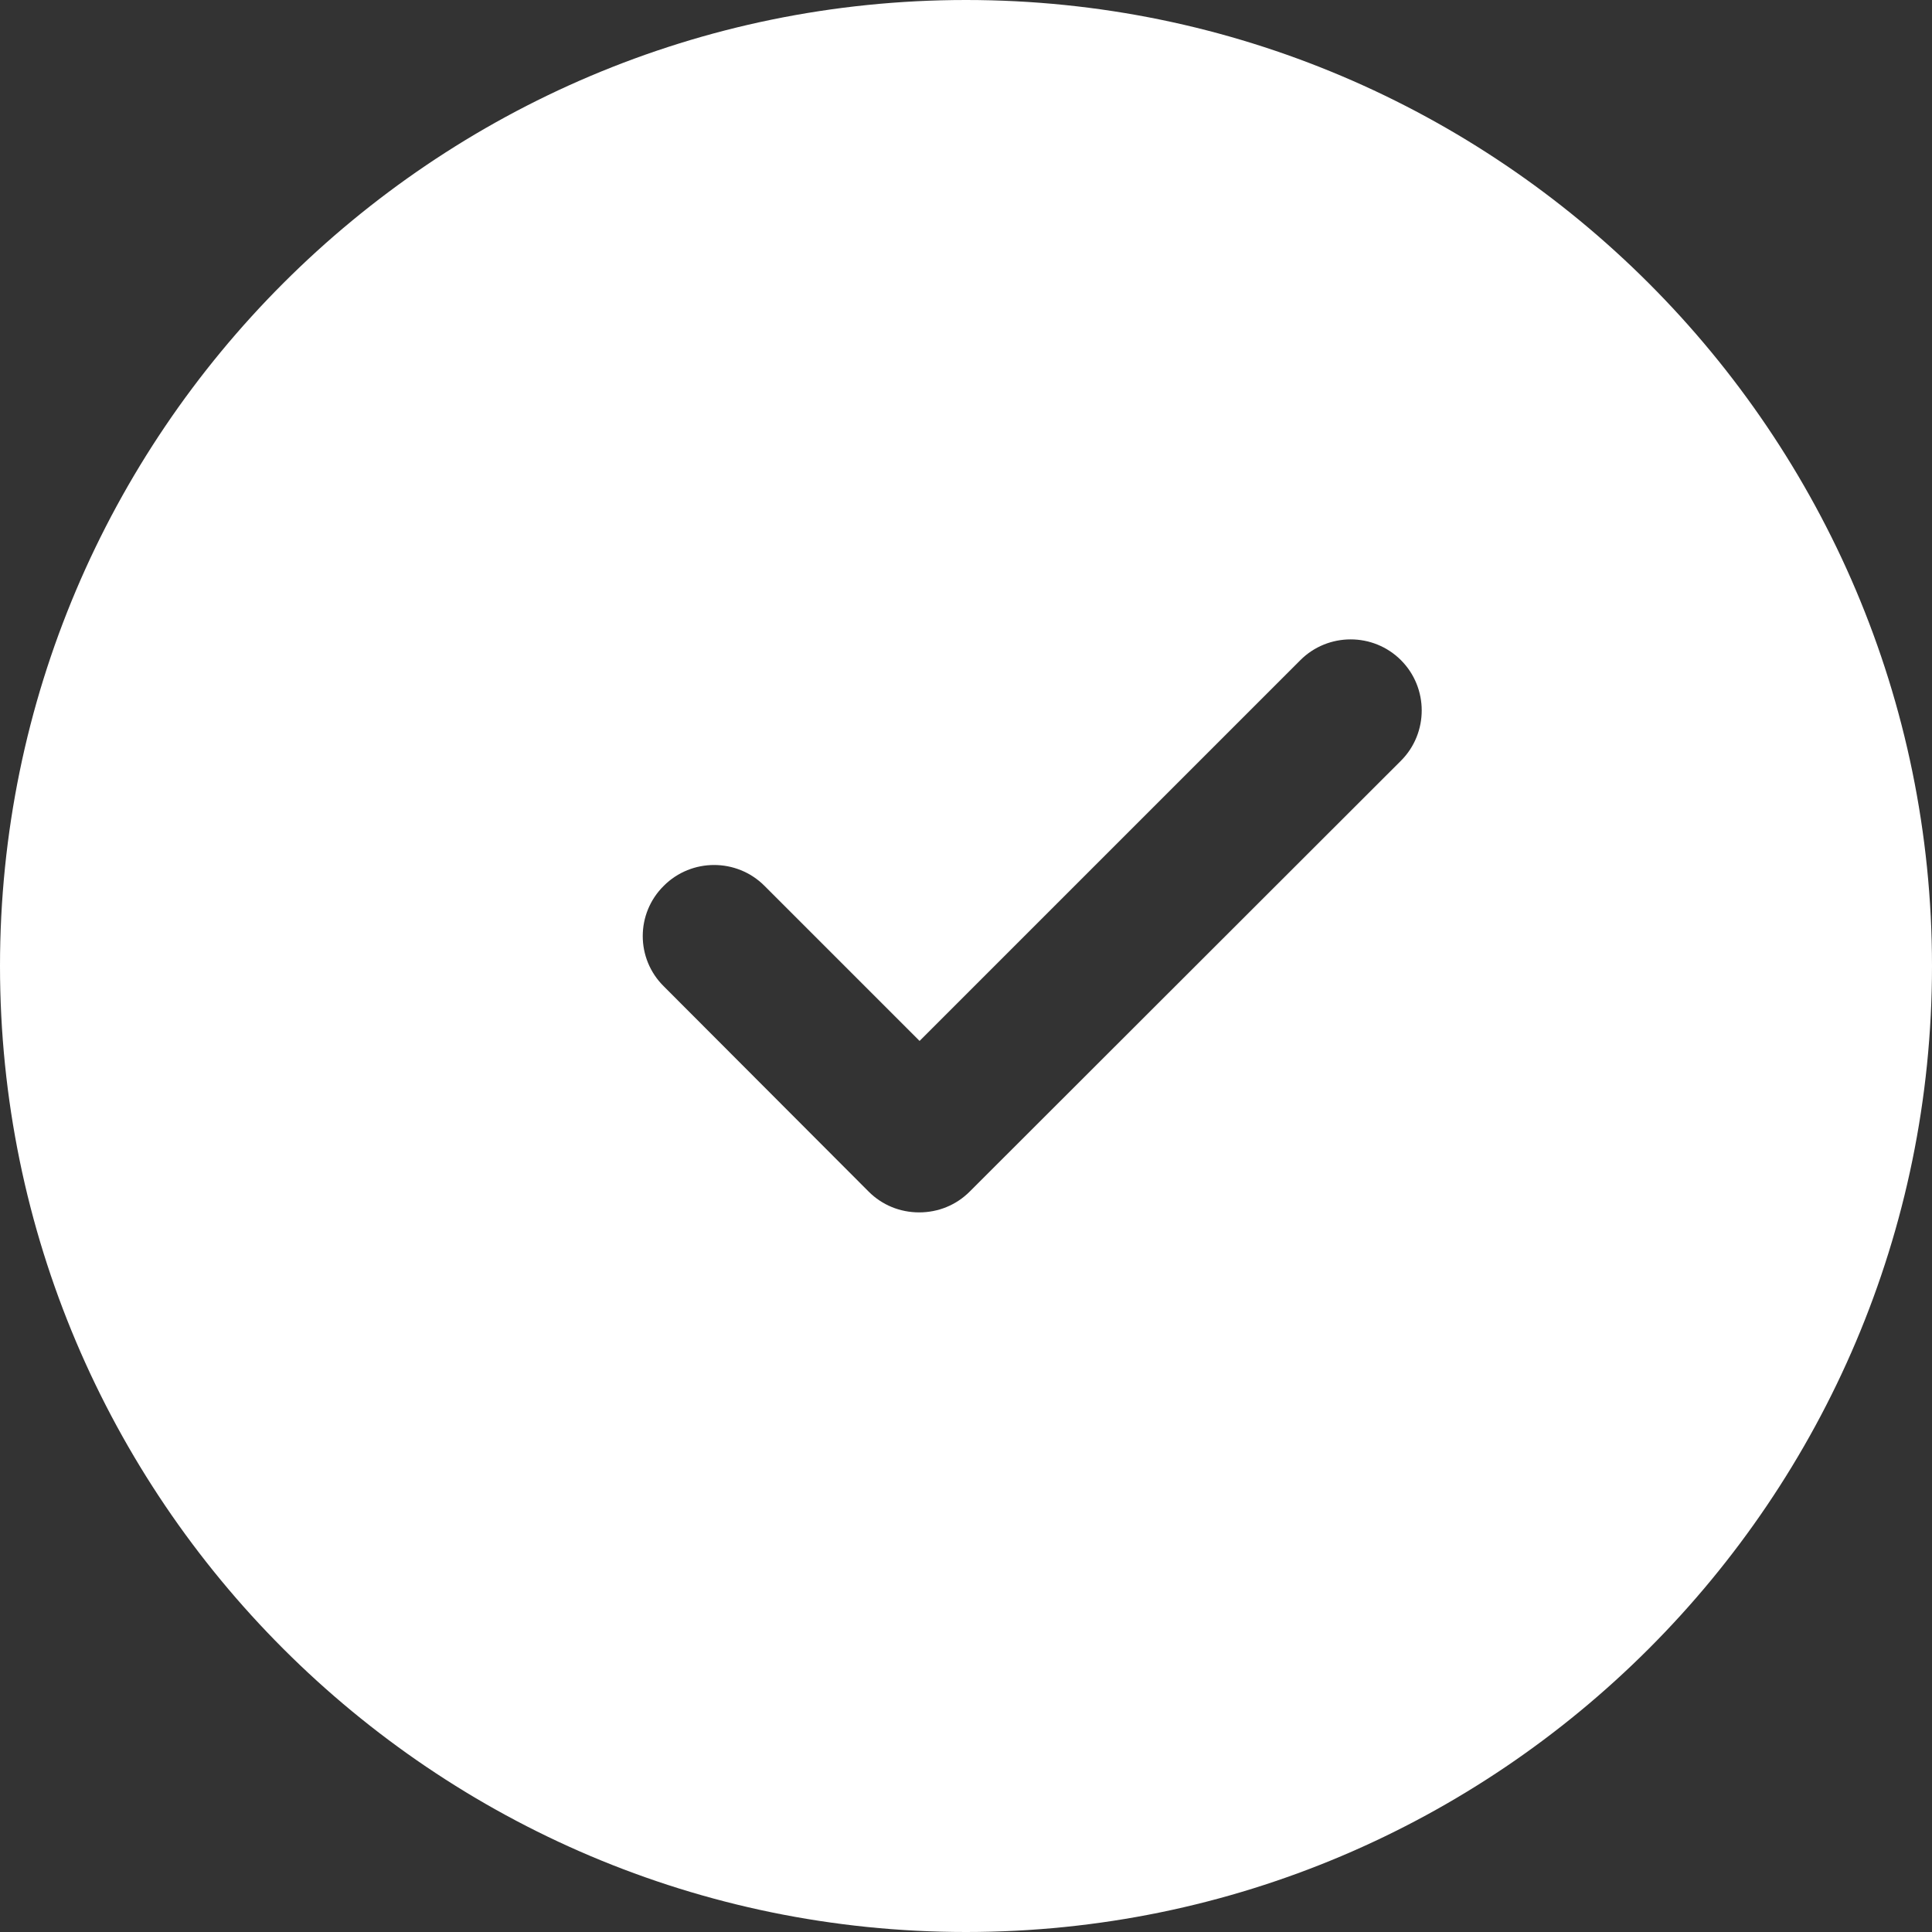 <?xml version="1.0" encoding="UTF-8"?><svg id="Layer_2" xmlns="http://www.w3.org/2000/svg" viewBox="0 0 474.4 474.4"><rect x="0" y="0" width="474.4" height="474.4" fill="#333333" stroke="none"/><defs><style>.cls-1{fill:#fff;}</style></defs><g id="Layer_1-2"><path class="cls-1" d="M237.2,474.4c130.8,0,237.2-106.4,237.2-237.2S368,0,237.2,0,0,106.4,0,237.2s106.4,237.2,237.2,237.2h0ZM163,217.5c6.8-6.8,17.9-6.8,24.7,0l38.1,38.1,93.5-93.5c6.8-6.8,17.9-6.8,24.7,0,6.8,6.8,6.8,17.9,0,24.7l-105.9,105.8c-3.3,3.3-7.7,5.1-12.4,5.1s-9.1-1.8-12.4-5.1l-50.3-50.4c-6.9-6.8-6.9-17.9,0-24.7h0Z"/></g></svg>